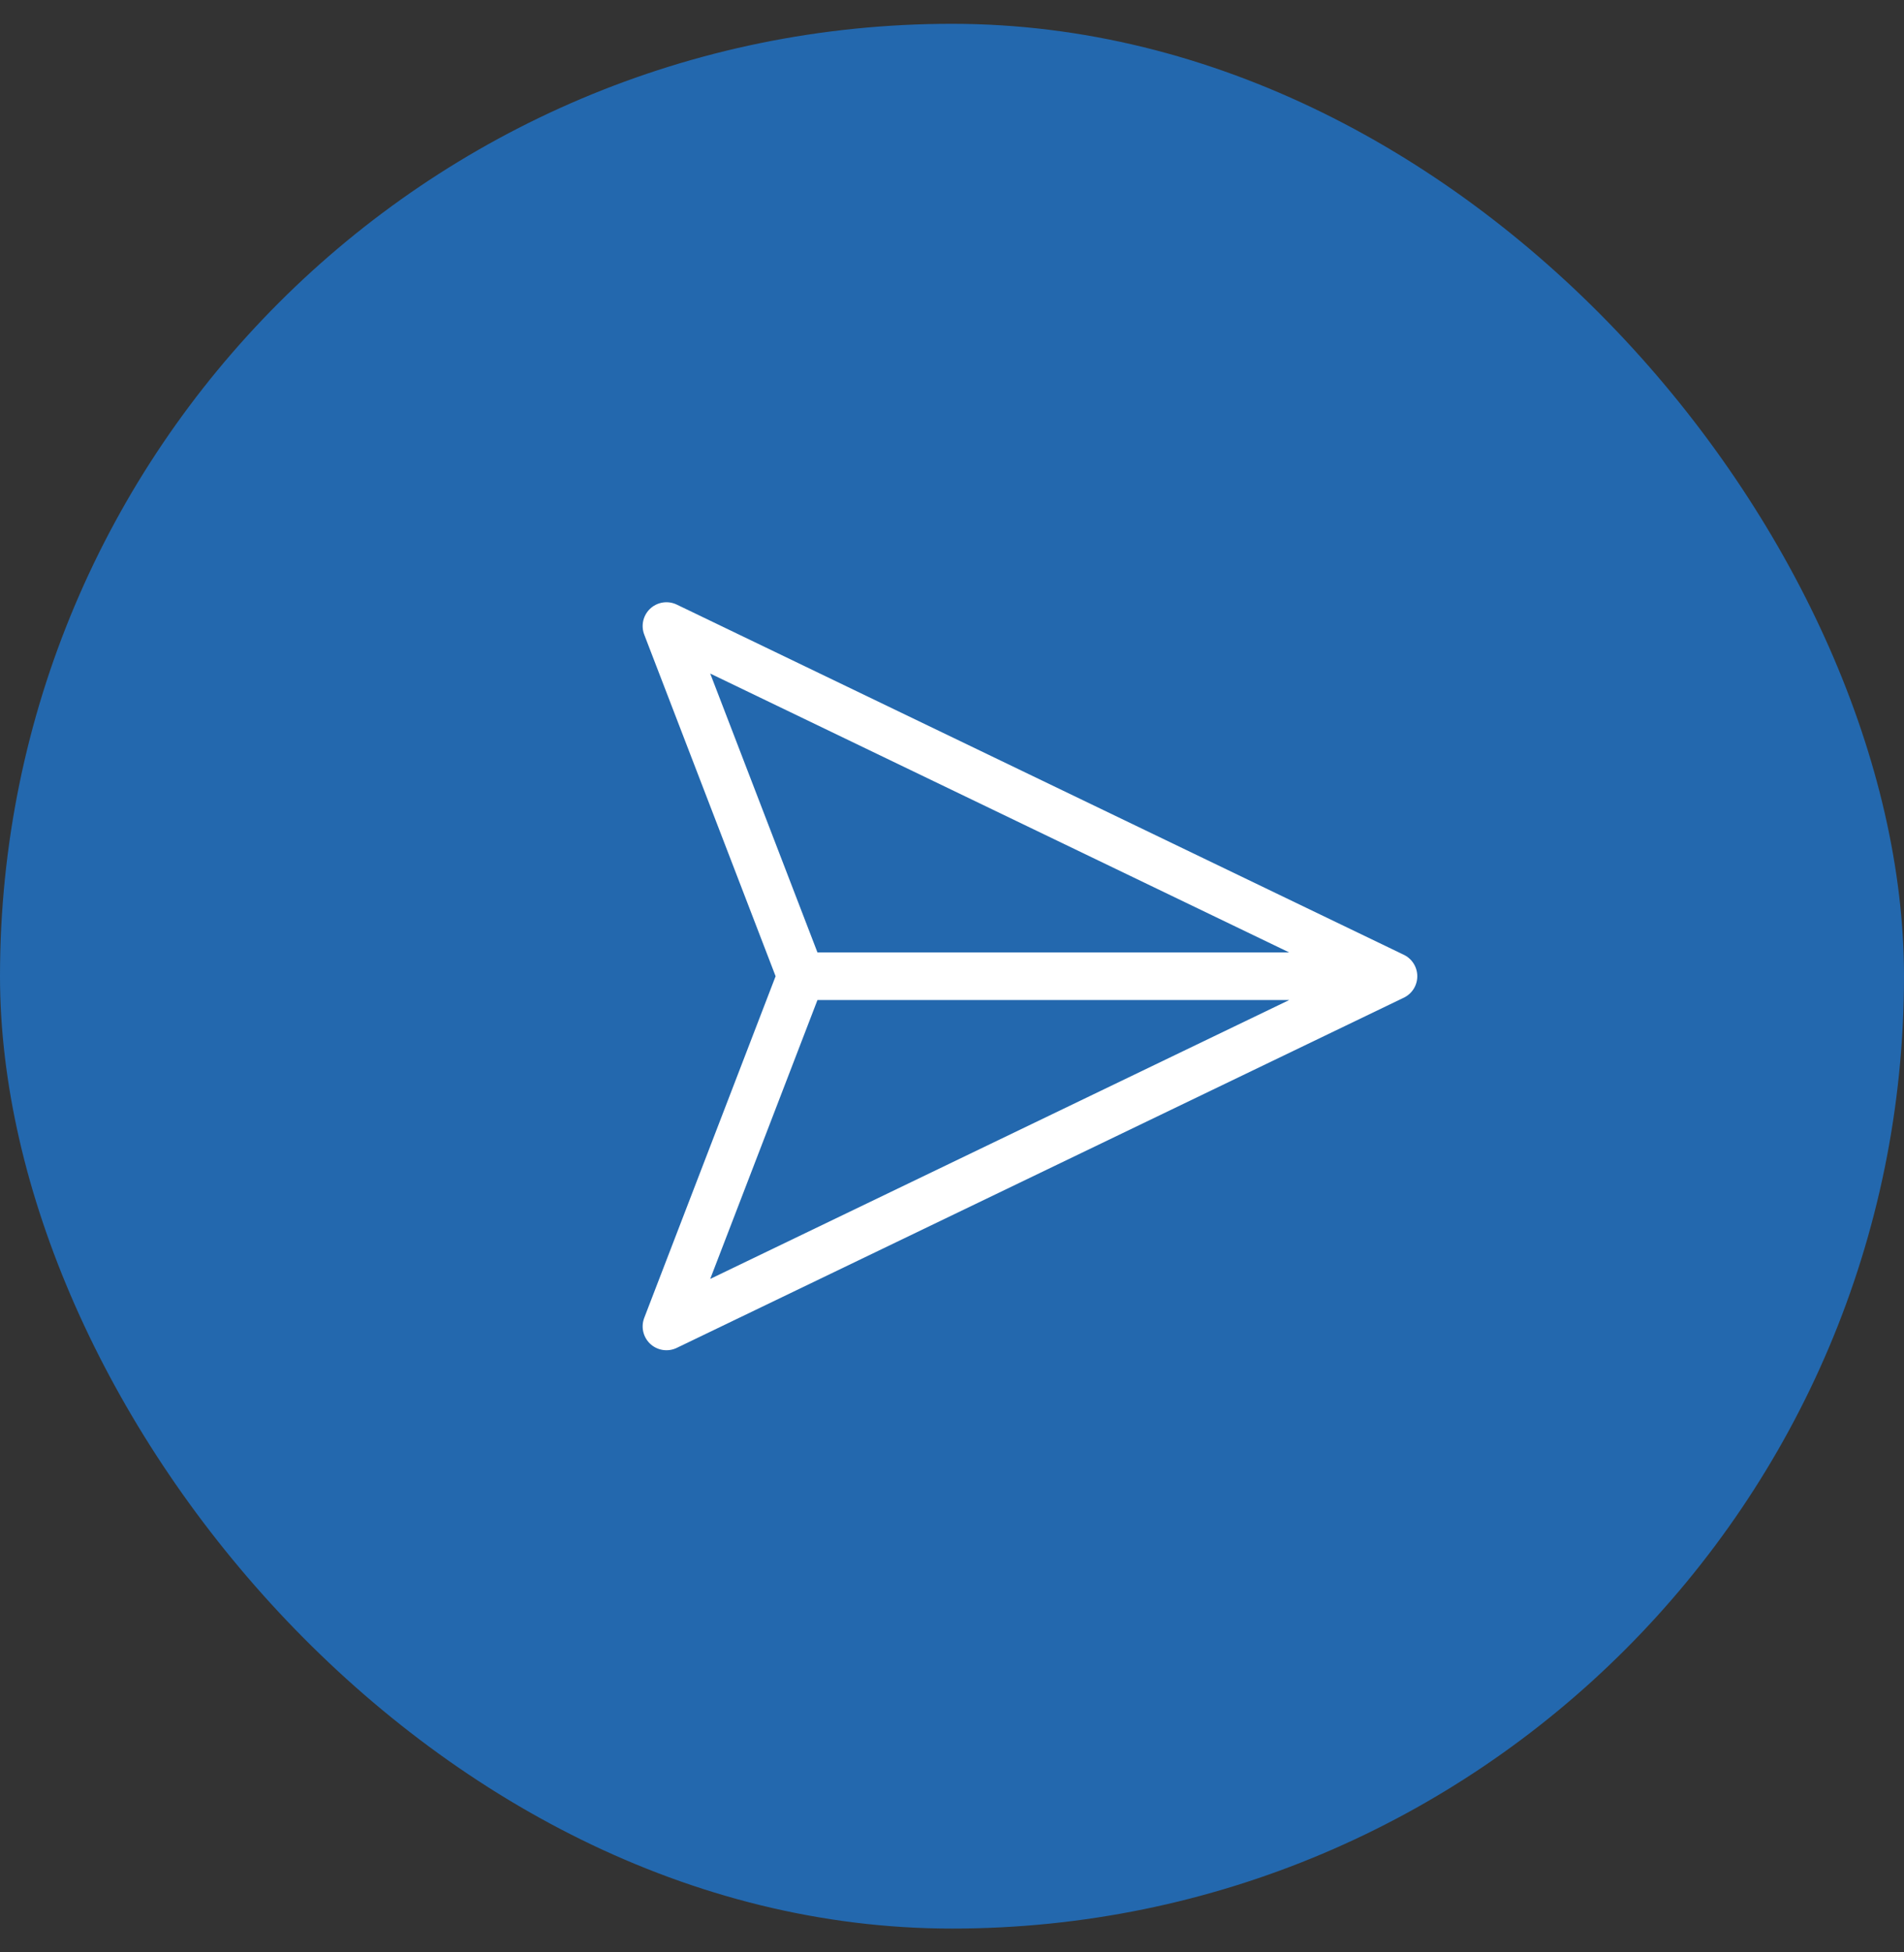 <svg width="40" height="41" viewBox="0 0 40 41" fill="none" xmlns="http://www.w3.org/2000/svg">
<rect x="0" y="0" width="40" height="41" fill="#333333" stroke="none"/>
<rect y="0.5" width="40" height="40" rx="20" fill="#2368AE"/>
<path d="M29.275 20.501L16.83 20.501M29.275 20.501L14.001 27.855L16.83 20.501M29.275 20.501L14.001 13.147L16.83 20.501" stroke="white" stroke-linecap="round" stroke-linejoin="round"/>
</svg>
